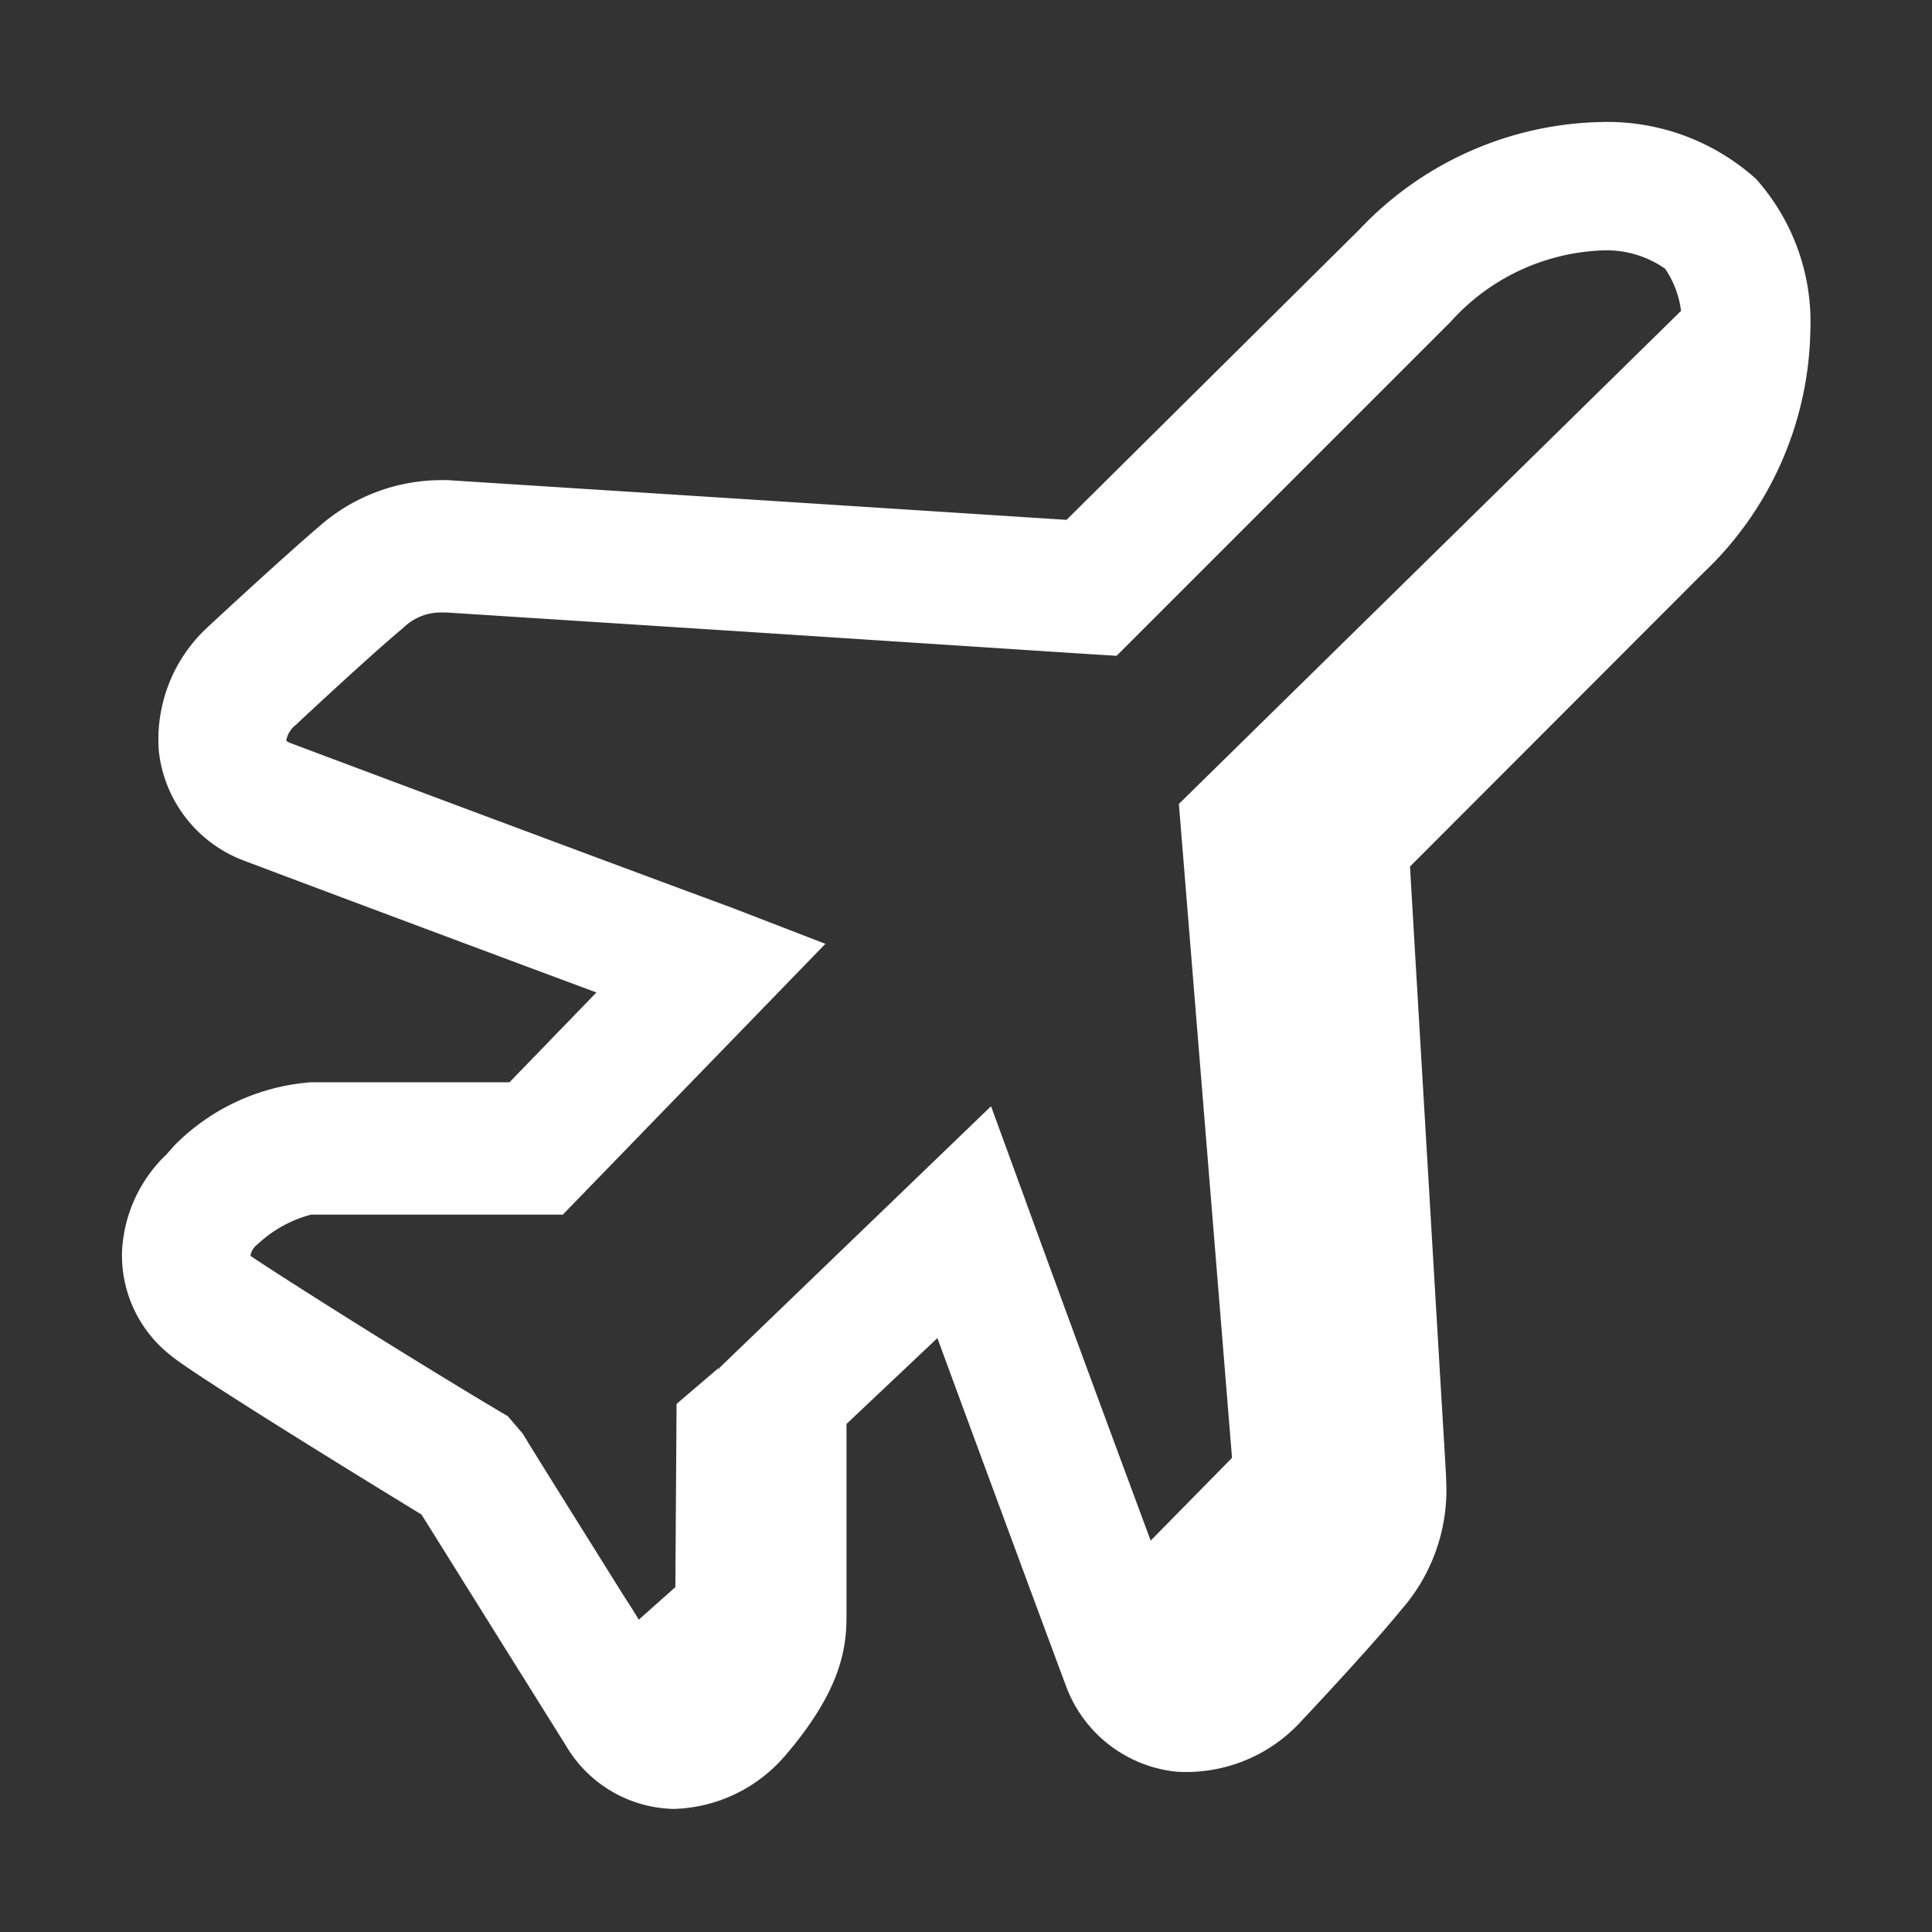 <?xml version="1.0" standalone="no"?><!DOCTYPE svg PUBLIC "-//W3C//DTD SVG 1.1//EN" "http://www.w3.org/Graphics/SVG/1.1/DTD/svg11.dtd"><svg t="1615254335472" class="icon" viewBox="0 0 1024 1024" version="1.1" xmlns="http://www.w3.org/2000/svg" p-id="5220" xmlns:xlink="http://www.w3.org/1999/xlink" width="200" height="200"><rect x="0" y="0" width="1024" height="1024" fill="#333333" stroke="none"/><defs><style type="text/css"></style></defs><path d="M310.424 883.484l106.382-94.625 10.24 79.265-37.926 32.047-66.37 10.619-12.326-27.307zM590.507 836.267l130.465-132.741 7.016 100.693-87.609 106.572-49.873-74.524z" fill="#ffffff" p-id="5221"></path><path d="M380.776 725.144l-22.187 18.963-0.948 145.446s-22.945 51.39-1.707 41.908 72.249-99.176 71.111-102.969-46.27-103.348-46.27-103.348zM917.997 138.24L624.83 426.098l30.91 380.397 72.249-75.852V462.886l109.037-130.276L936.581 208.593l-18.584-70.353z" fill="#ffffff" p-id="5222"></path><path d="M357.073 958.767a67.887 67.887 0 0 1-56.889-33.185l-22.756-36.409-5.12-8.154-48.924-78.317c-47.597-29.013-123.07-75.852-132.741-84.196A67.319 67.319 0 0 1 64.664 663.704a75.852 75.852 0 0 1 23.514-51.769l4.551-5.12a113.778 113.778 0 0 1 72.059-33.185H270.033l46.08-47.597c-77.559-28.824-177.683-66.37-186.027-69.594A70.163 70.163 0 0 1 84.196 398.222a80.782 80.782 0 0 1 24.652-64.664c0.948-0.948 40.77-37.926 61.061-55.182a98.039 98.039 0 0 1 63.716-23.893h3.603l163.081 10.43 164.978 10.619L720.593 121.553a181.286 181.286 0 0 1 128.379-56.889A117.76 117.76 0 0 1 930.702 94.815a113.778 113.778 0 0 1 28.824 80.213 181.096 181.096 0 0 1-56.889 128.759l-155.307 155.496c2.465 42.287 6.068 103.159 9.481 160.616l4.741 80.213c4.361 73.576 4.93 81.351 4.93 84.196A96.142 96.142 0 0 1 742.59 853.333c-13.653 16.877-41.908 47.218-53.476 59.544a82.489 82.489 0 0 1-65.422 26.169 69.973 69.973 0 0 1-58.785-45.701c-3.224-8.533-39.633-106.761-68.077-184.13l-48.166 45.511V856.367c0 16.687-2.465 39.253-32.806 74.524l-2.086 2.276a80.403 80.403 0 0 1-56.699 25.6zM137.292 658.773l-1.707 1.517a9.292 9.292 0 0 0-2.844 5.31c7.206 5.12 74.524 48.166 132.741 82.868l3.603 2.086 7.964 9.292c8.723 14.412 33.185 53.286 52.907 84.954l5.12 7.964 23.324 37.926a20.67 20.67 0 0 0 7.396-4.93c6.258-7.585 15.55-18.963 15.36-26.738v-3.034V790.756v-65.612l144.119-138.809 18.015 49.304c27.496 75.852 81.73 221.867 85.713 232.107a7.206 7.206 0 0 0 1.517 2.465 13.084 13.084 0 0 0 9.671-5.12c8.344-8.913 37.926-40.012 50.252-56.889a30.151 30.151 0 0 0 8.344-23.514c0-4.93-1.896-32.996-4.741-81.73l-4.741-80.213c-3.982-64.853-8.154-134.068-10.43-175.976v-15.17l176.924-177.114A113.778 113.778 0 0 0 891.259 175.028a51.2 51.2 0 0 0-8.723-32.616A54.234 54.234 0 0 0 848.782 132.741a113.778 113.778 0 0 0-80.024 37.926l-176.924 176.924-15.36-0.948-180.338-11.757-159.289-10.24h-1.707a28.444 28.444 0 0 0-21.428 8.154c-16.877 14.033-52.717 47.407-56.889 51.39a13.464 13.464 0 0 0-5.12 8.344 6.637 6.637 0 0 0 2.844 1.517c8.913 3.413 154.738 58.027 233.813 87.23l49.114 18.963-139.188 143.55H164.788a65.991 65.991 0 0 0-27.496 14.981z" fill="#ffffff" p-id="5223"></path></svg>